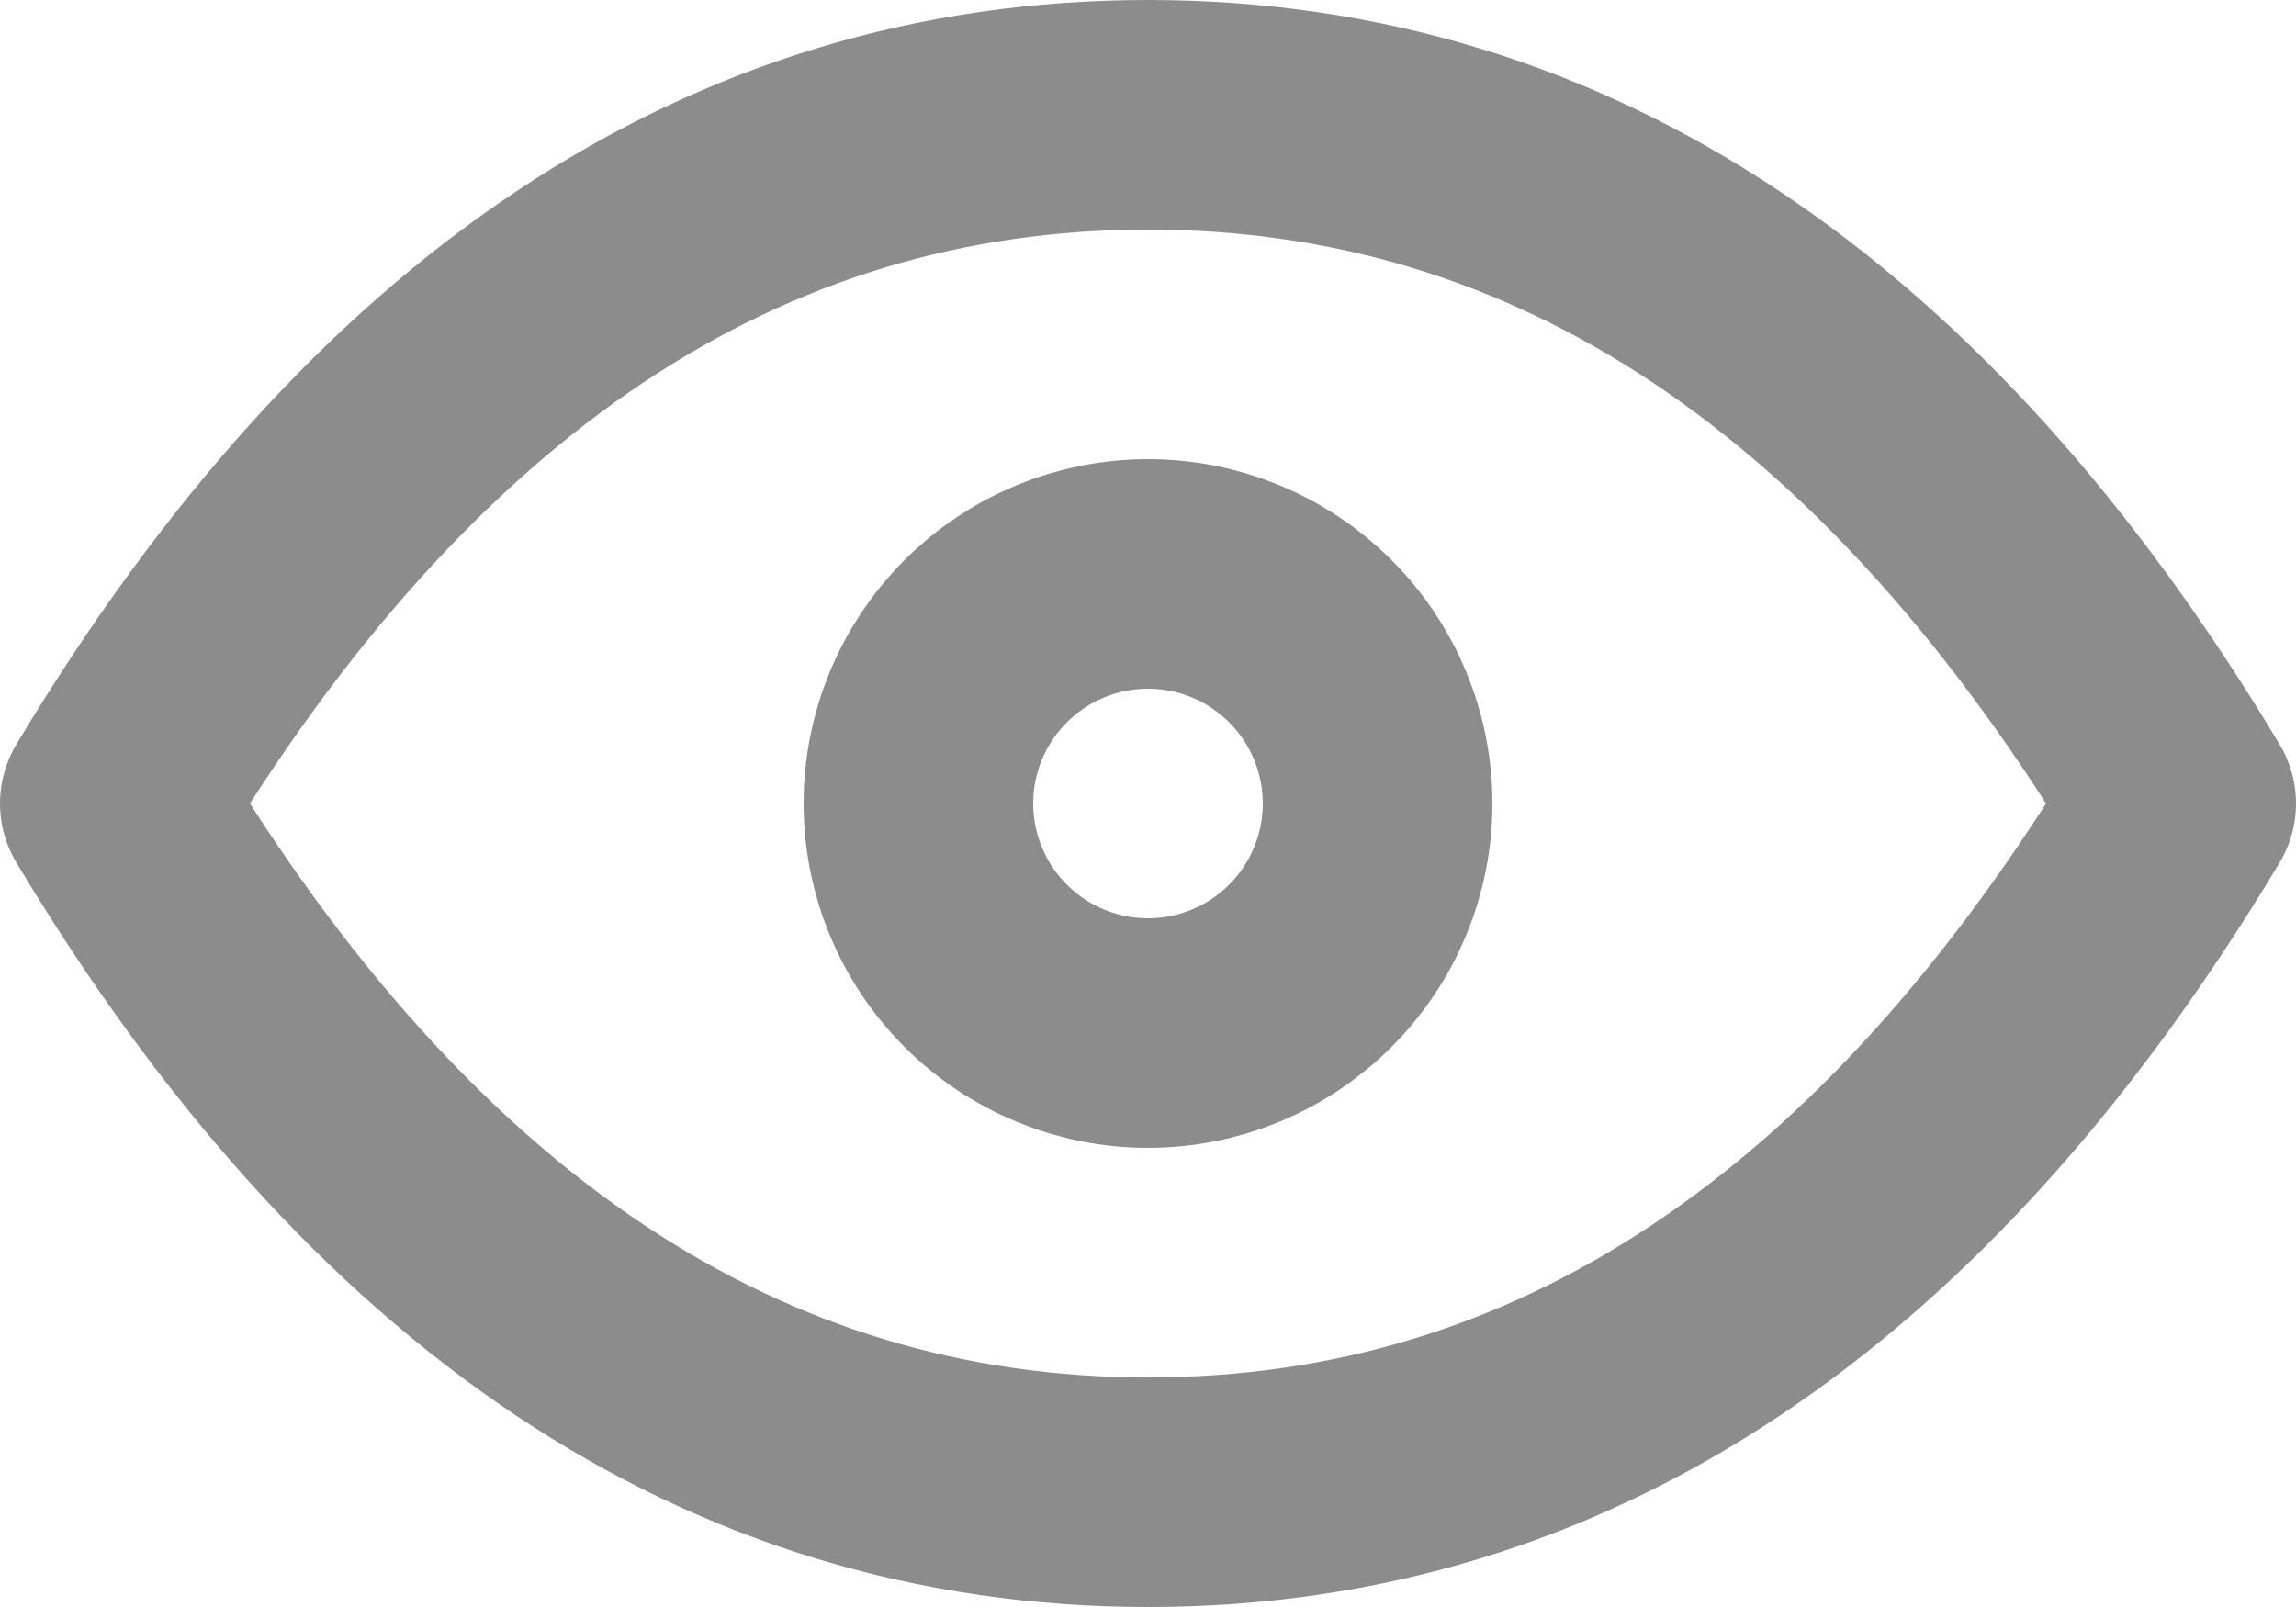 <svg width="20" height="14" viewBox="0 0 20 14" fill="none" xmlns="http://www.w3.org/2000/svg">
<path d="M8 7C8 7.53 8.211 8.039 8.586 8.414C8.961 8.789 9.47 9 10 9C10.53 9 11.039 8.789 11.414 8.414C11.789 8.039 12 7.53 12 7C12 6.47 11.789 5.961 11.414 5.586C11.039 5.211 10.53 5 10 5C9.47 5 8.961 5.211 8.586 5.586C8.211 5.961 8 6.47 8 7Z" stroke="#8C8C8C" stroke-width="2" stroke-linecap="round" stroke-linejoin="round"/>
<path d="M19 7C16.6 11 13.6 13 10 13C6.4 13 3.4 11 1 7C3.4 3 6.4 1 10 1C13.6 1 16.6 3 19 7Z" stroke="#8C8C8C" stroke-width="2" stroke-linecap="round" stroke-linejoin="round"/>
</svg>
